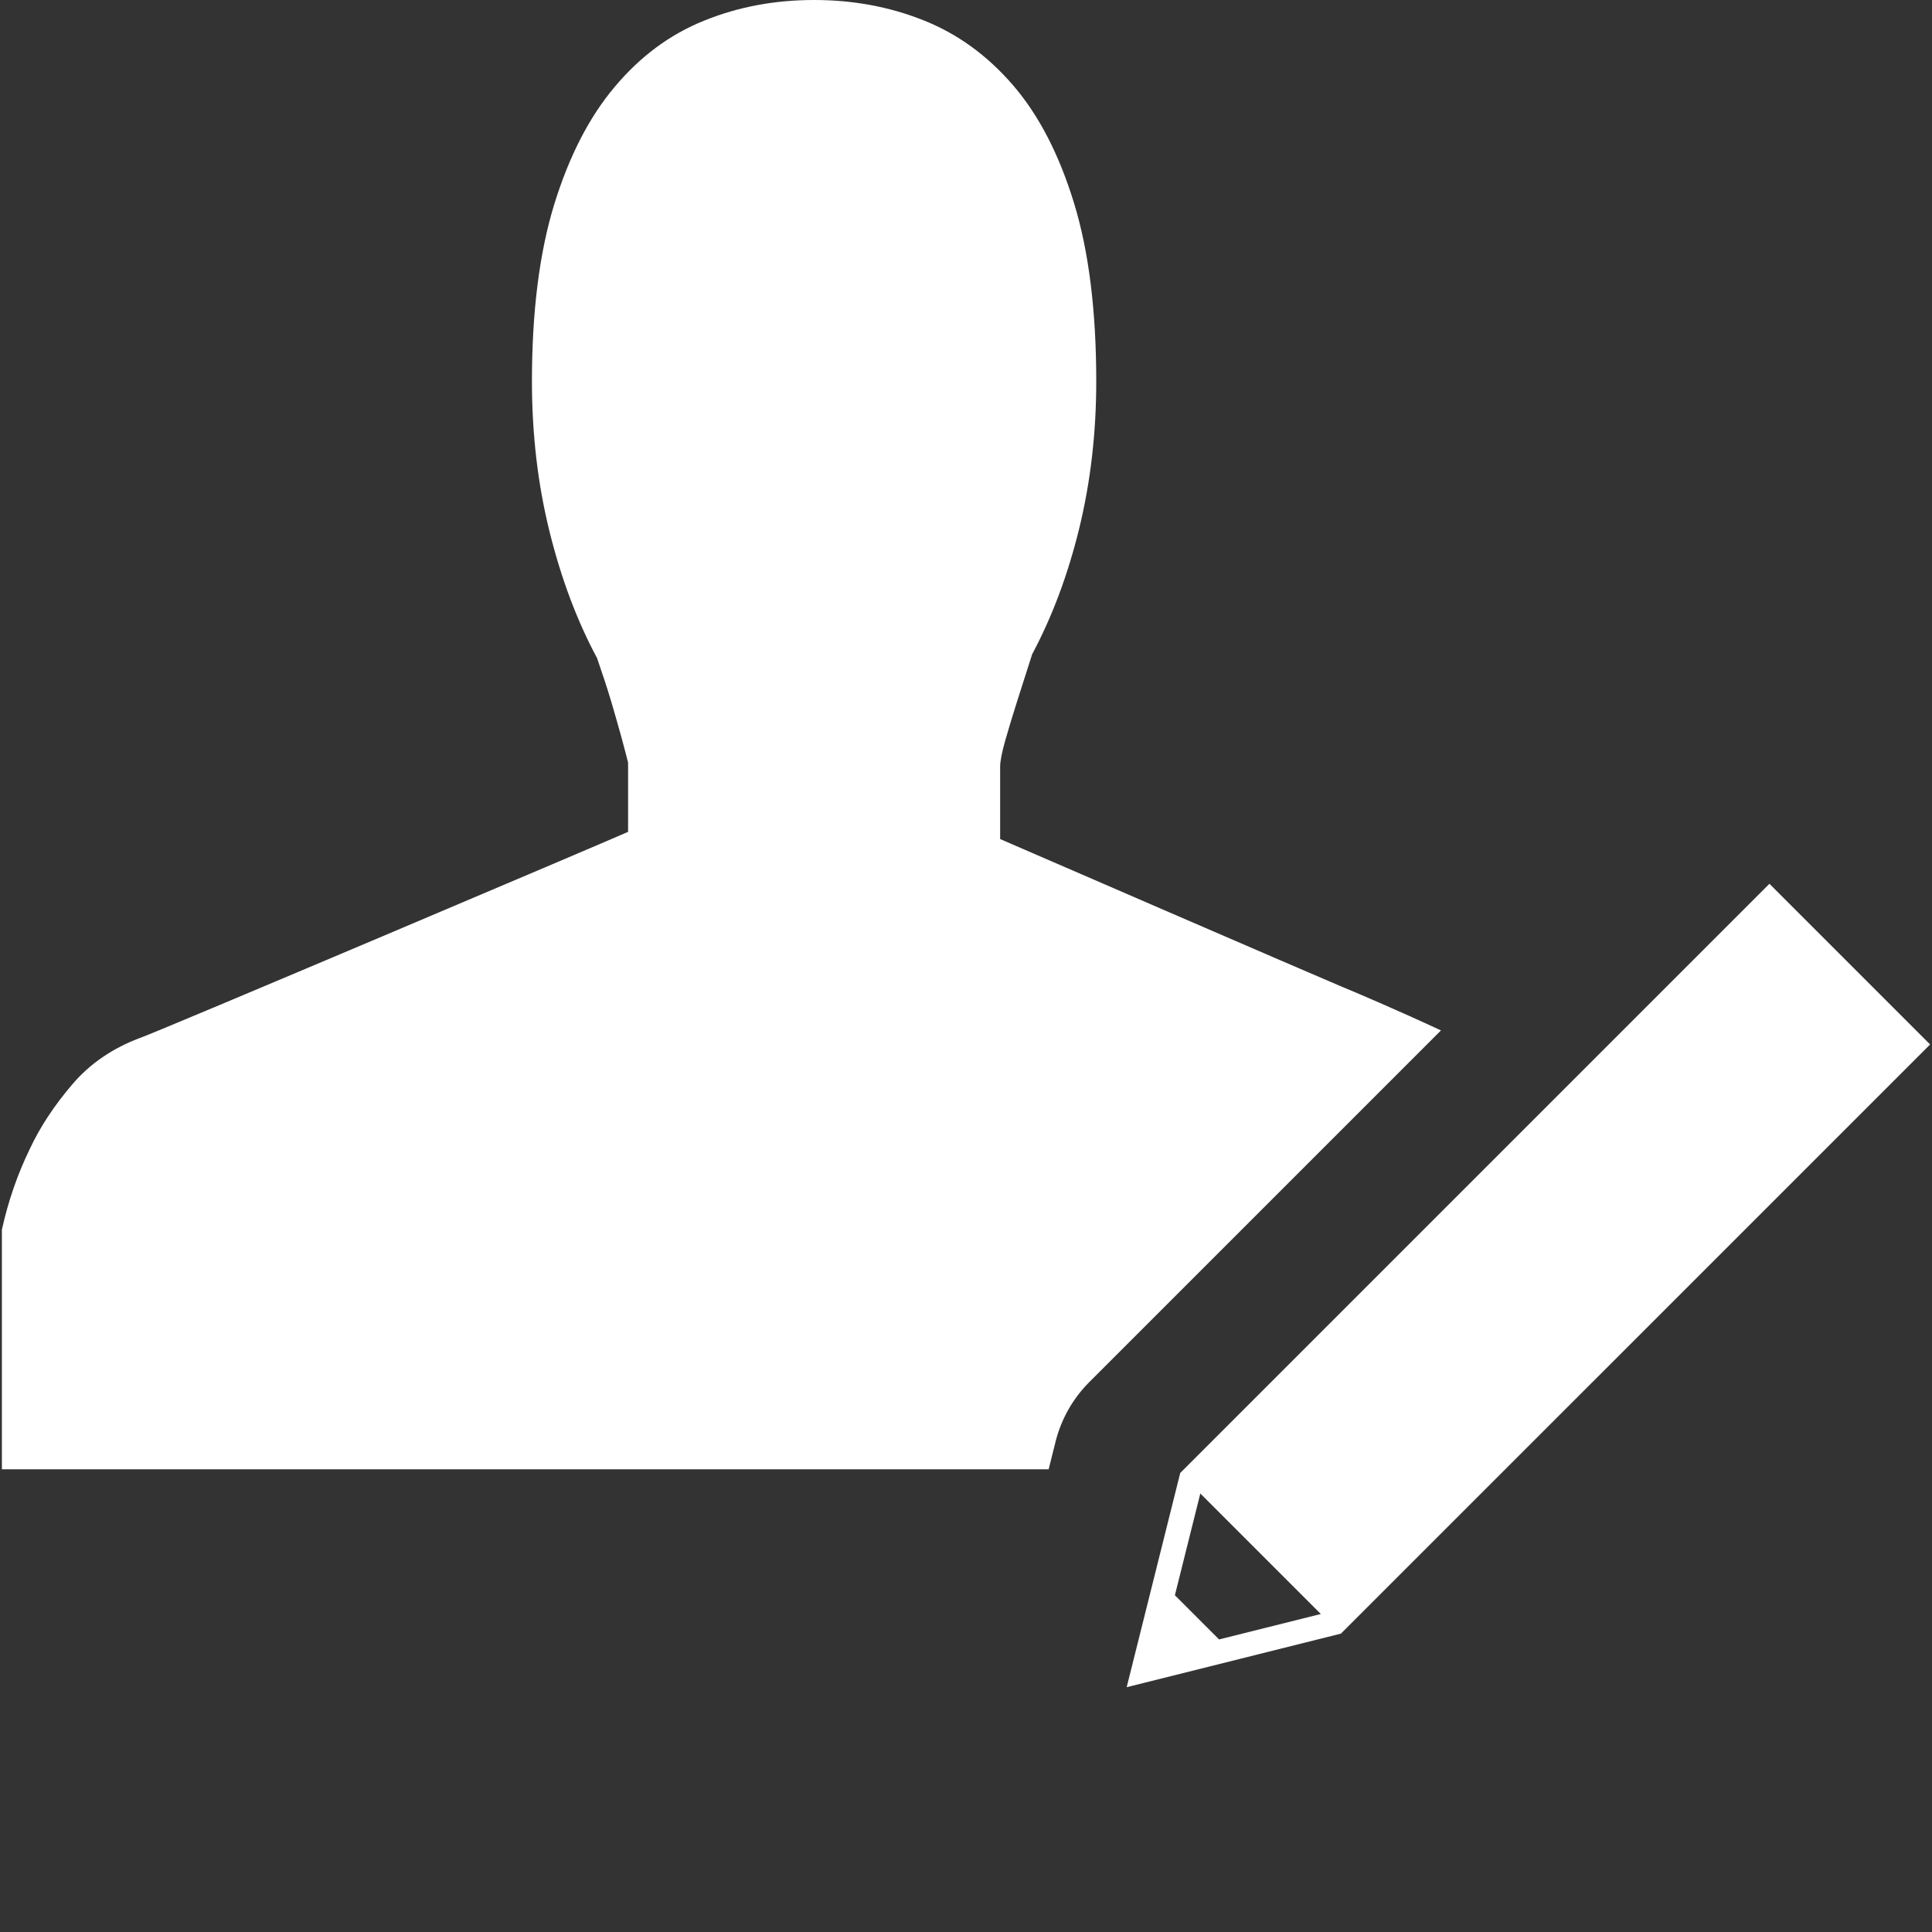 <?xml version="1.0" encoding="iso-8859-1"?>
<!DOCTYPE svg PUBLIC "-//W3C//DTD SVG 1.1//EN" "http://www.w3.org/Graphics/SVG/1.1/DTD/svg11.dtd">
<svg 
 version="1.1" xmlns="http://www.w3.org/2000/svg" xmlns:xlink="http://www.w3.org/1999/xlink" x="0px" y="0px" width="512px"
	 height="512px" viewBox="0 0 512 512" enable-background="new 0 0 512 512" xml:space="preserve"
><rect x="0" y="0" width="512" height="512" fill="#333333" stroke="none"/><g id="b75708d097f2188dff6617b0f00d1896"><g></g><g fill="#ffffff"><path display="inline" d="M312.776,390.345l-14.193,56.78l56.776-14.197L511.5,276.792l-42.583-42.584L312.776,390.345z
		 M323.068,434.467l-11.71-11.711l6.741-26.968l31.938,31.938L323.068,434.467z M277.903,389.38H0.5v-63.497
		c1.655-7.48,4.096-14.604,7.381-21.362c2.741-5.889,6.496-11.535,11.236-17.104c4.757-5.594,10.854-9.735,18.343-12.492
		c3.838-1.265,123.33-51.928,128.989-54.477v-18.36c-0.354-1.439-0.952-3.691-1.763-6.704c-0.844-3.015-1.692-6.067-2.62-9.184
		c-1.073-3.622-2.375-7.554-3.826-11.767c-5.29-9.858-9.498-21.017-12.6-33.528c-3.103-12.509-4.67-25.799-4.67-39.853
		c0-18.451,1.979-34.064,5.888-46.833c3.946-12.79,9.278-23.186,16.052-31.208c6.737-8.039,14.63-13.896,23.683-17.535
		C195.623,1.805,205.333,0,215.75,0c10.229,0,19.849,1.751,28.881,5.339c9.049,3.568,16.979,9.303,23.824,17.239
		c6.857,7.953,12.226,18.35,16.172,31.239c3.938,12.842,5.889,28.627,5.889,47.235c0,13.707-1.51,26.683-4.521,39.021
		c-3.019,12.336-7.182,23.411-12.463,33.304c-1.46,4.522-2.836,8.82-4.096,12.823c-1.103,3.5-2.113,6.826-3.02,9.979
		c-0.923,3.241-1.368,5.581-1.368,7.023v19.154c5.847,2.545,83.079,36.005,90.369,39.053c3.563,1.456,15.07,6.367,26.457,11.66
		l-93.188,93.185c-4.367,4.366-7.461,9.839-8.958,15.827L277.903,389.38z"></path></g></g></svg>